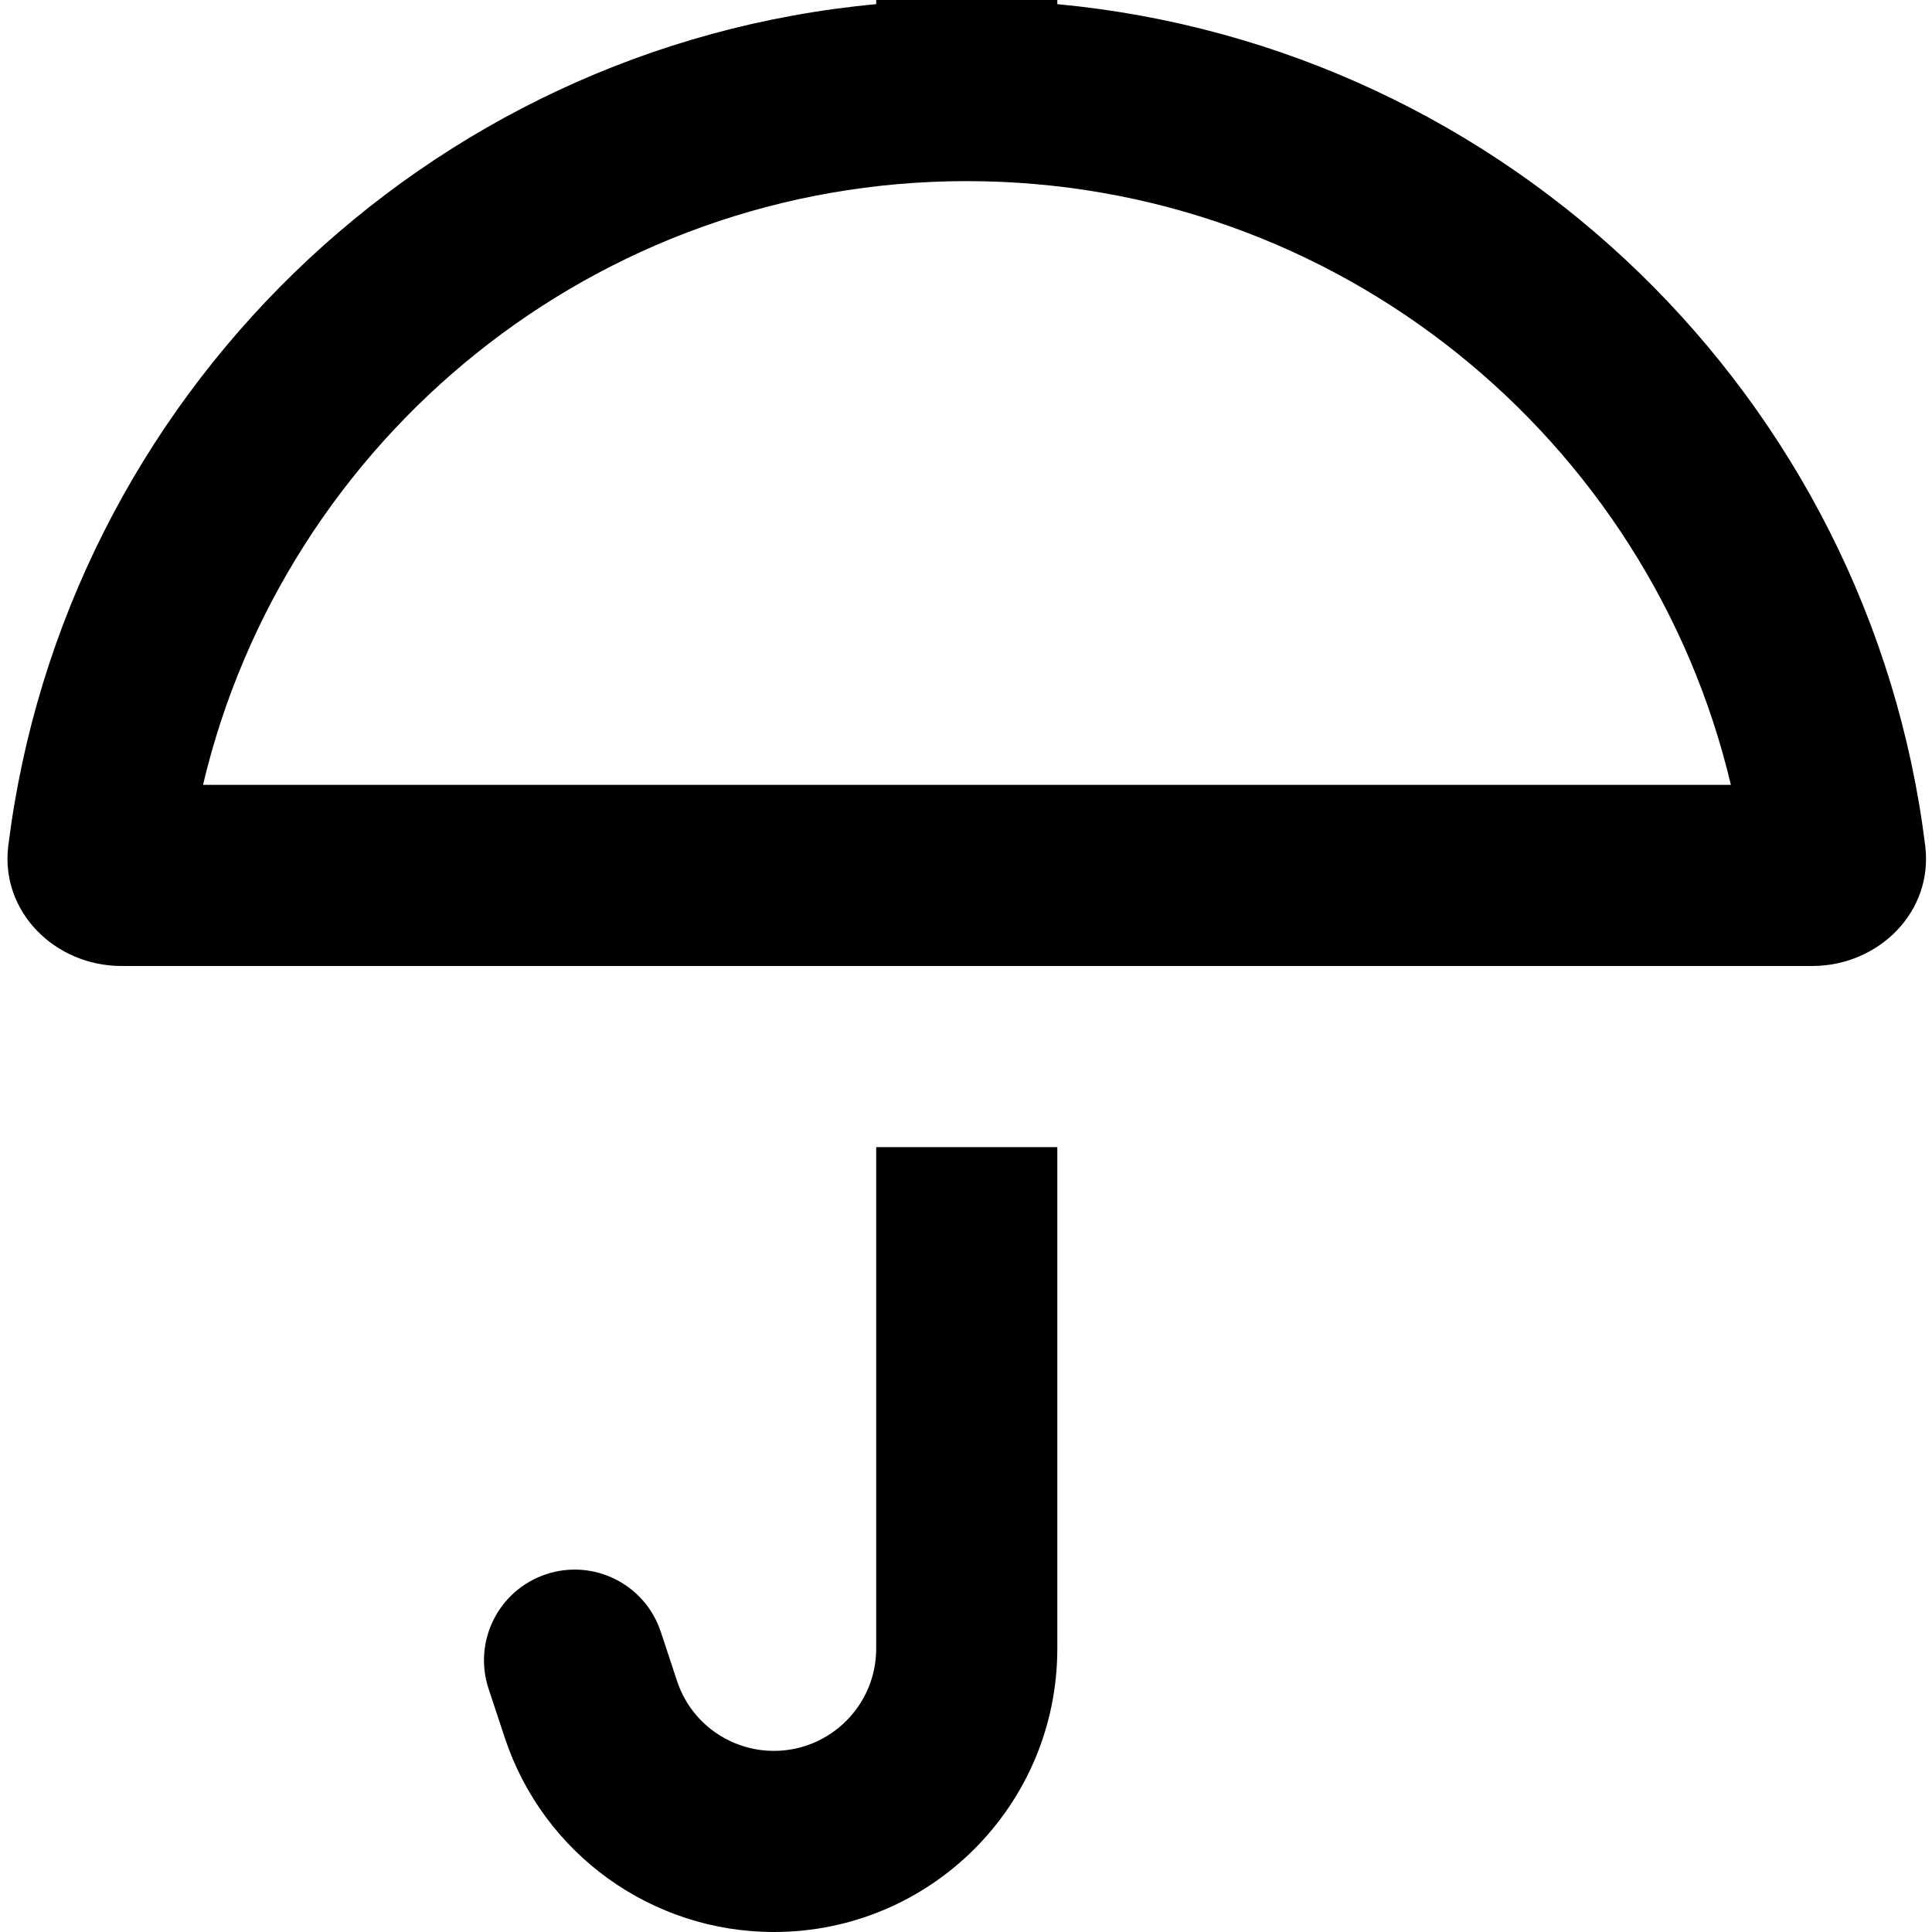 <svg fill="currentColor" xmlns="http://www.w3.org/2000/svg" viewBox="0 0 512 512"><!--! Font Awesome Pro 7.0.1 by @fontawesome - https://fontawesome.com License - https://fontawesome.com/license (Commercial License) Copyright 2025 Fonticons, Inc. --><path fill="currentColor" d="M280.2-8c0-13.3-10.7-24-24-24s-24 10.7-24 24l0 9.1C112.7 12.2 17 105.6 2.2 224.1 0 241.6 14.6 256 32.2 256l448 0c17.7 0 32.2-14.4 30-31.9-14.7-118.5-110.5-211.8-230-223l0-9.1zM458.7 208L53.8 208C75.5 116.3 157.9 48 256.2 48S437 116.3 458.7 208zM280.2 304l-48 0 0 132.9c0 15-12.2 27.1-27.1 27.1-11.7 0-22.1-7.5-25.7-18.6l-4.3-13c-4.2-12.6-17.8-19.4-30.4-15.2s-19.4 17.8-15.2 30.4l4.3 13c10.2 30.7 38.9 51.4 71.3 51.4 41.5 0 75.1-33.6 75.1-75.1l0-132.9z"/></svg>